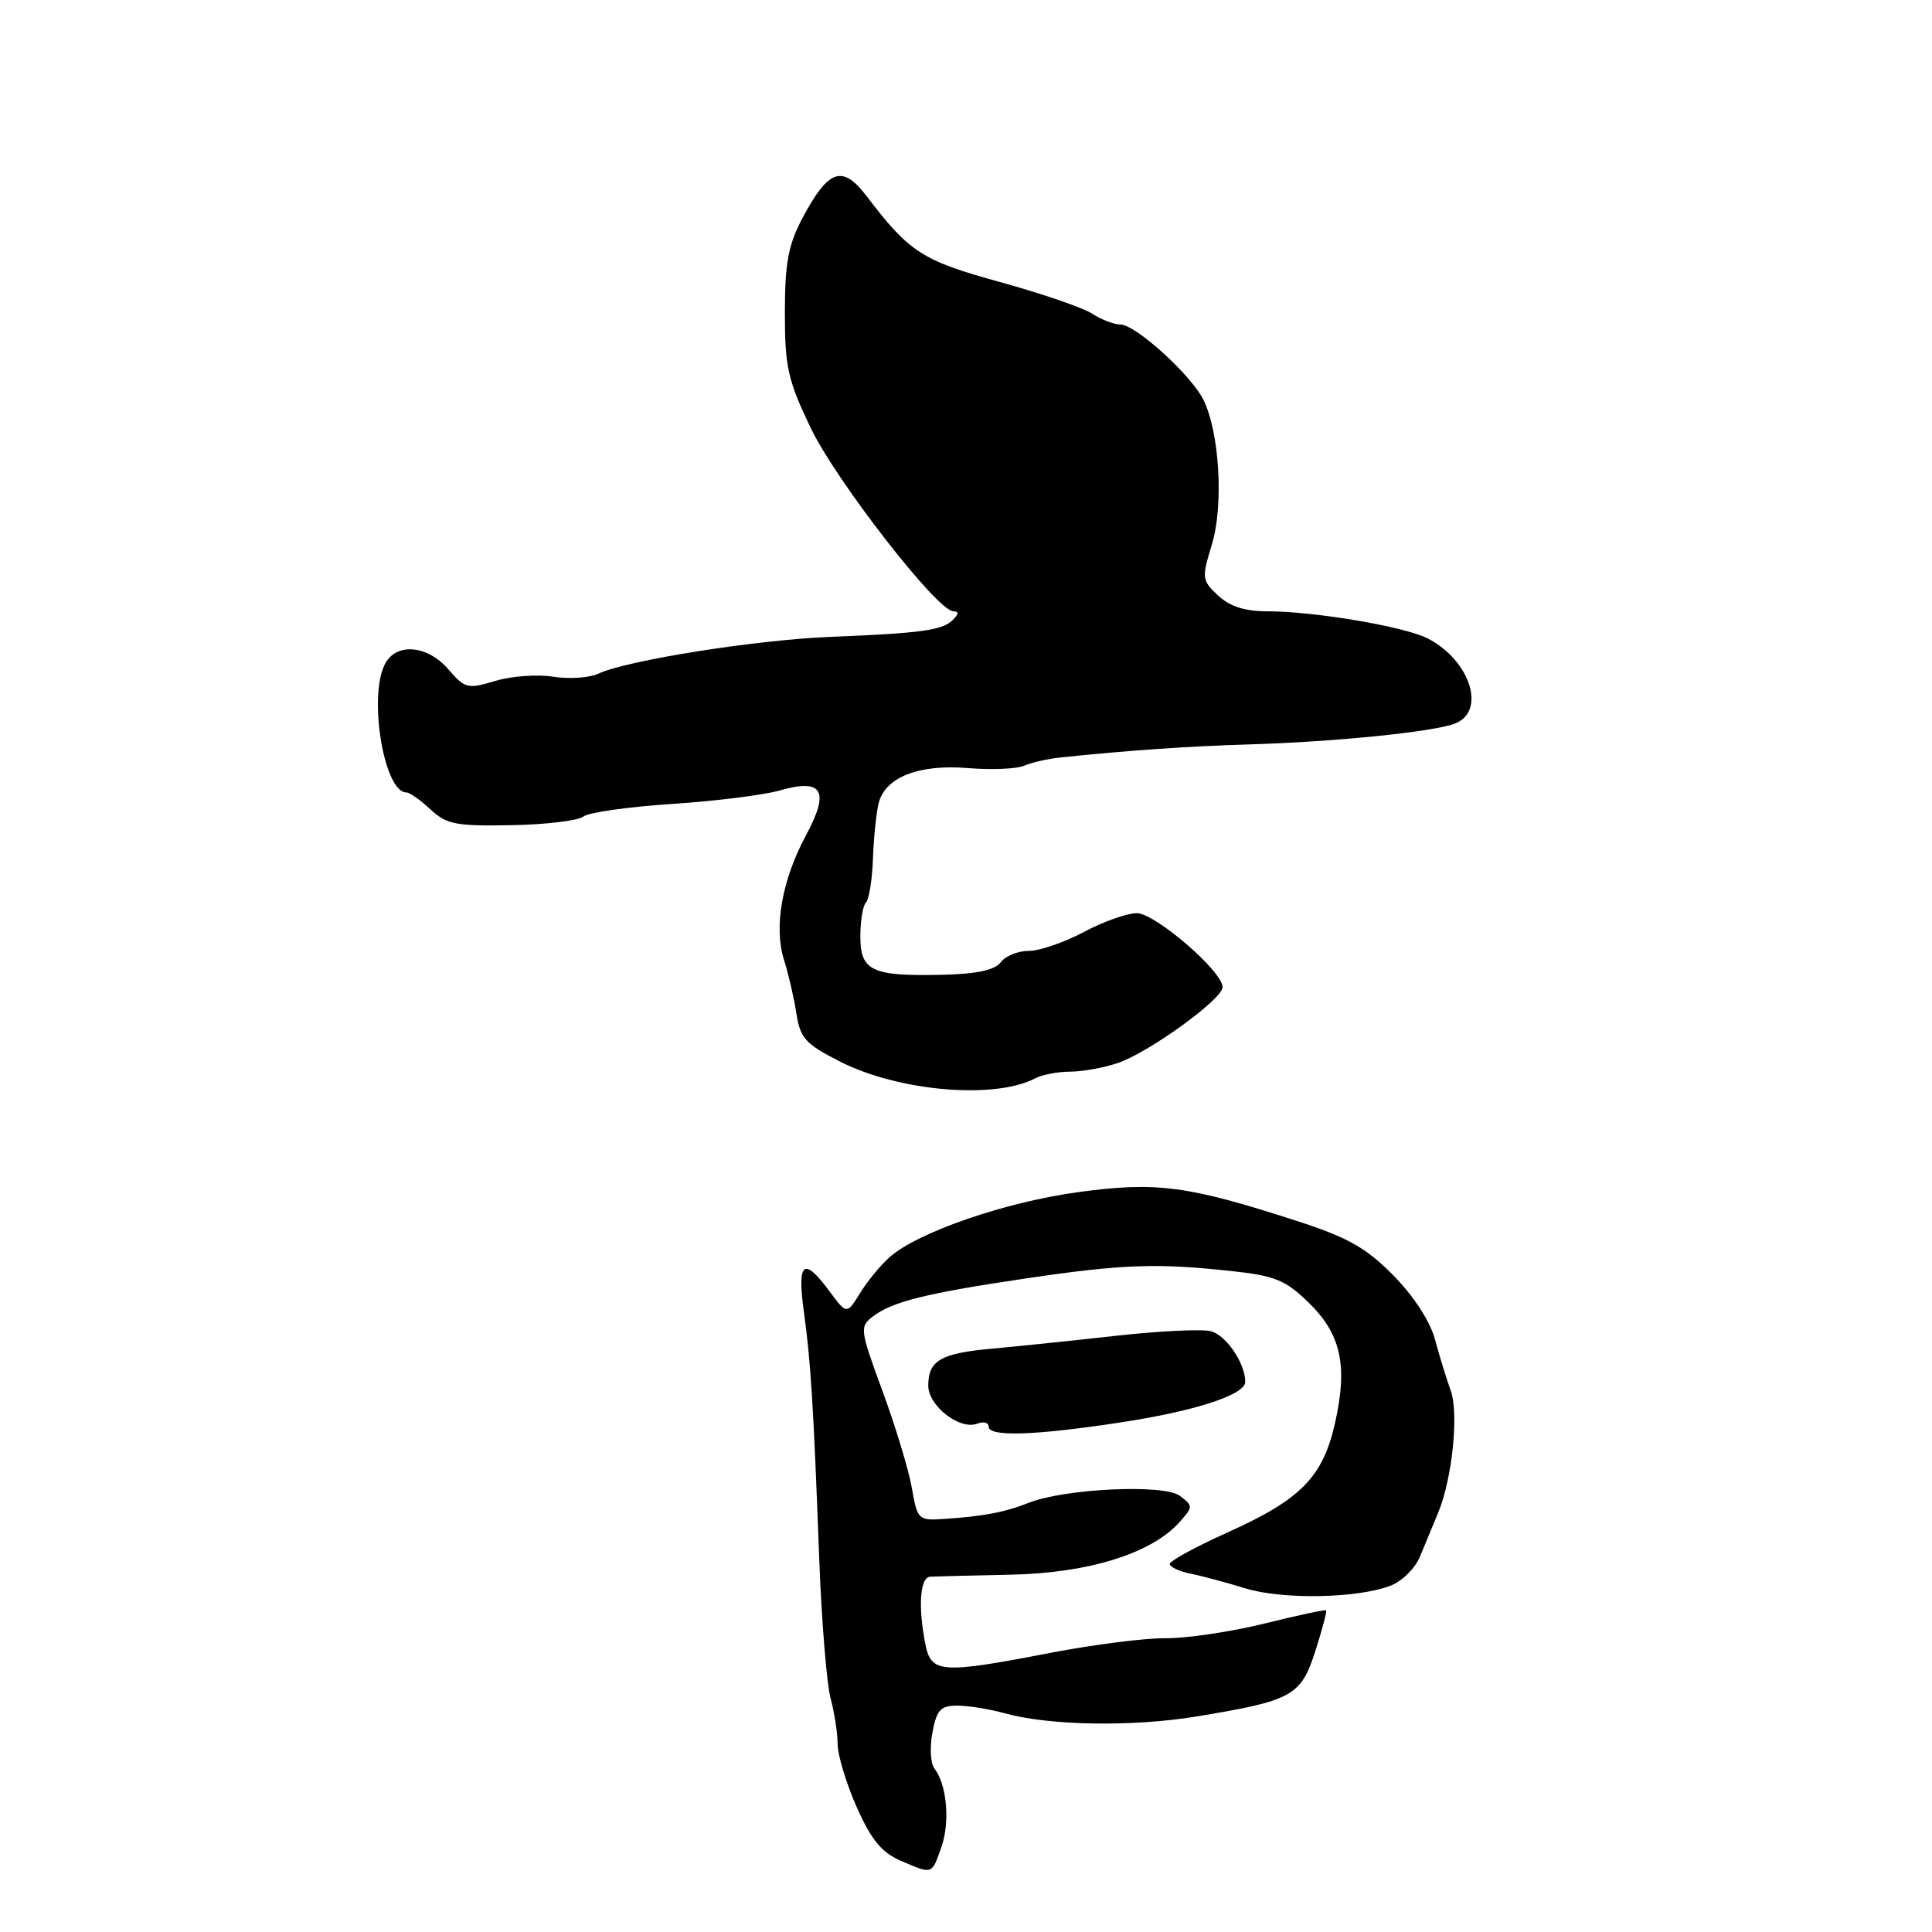 <?xml version="1.0" encoding="UTF-8" standalone="no"?>
<!DOCTYPE svg PUBLIC "-//W3C//DTD SVG 1.1//EN" "http://www.w3.org/Graphics/SVG/1.1/DTD/svg11.dtd" >
<svg xmlns="http://www.w3.org/2000/svg" xmlns:xlink="http://www.w3.org/1999/xlink" version="1.1" viewBox="0 0 256 256">
 <g >
 <path fill="currentColor"
d=" M 124.74 244.75 C 125.91 241.42 125.46 236.42 123.81 234.33 C 123.30 233.68 123.18 231.54 123.55 229.58 C 124.12 226.55 124.63 226.00 126.86 226.01 C 128.31 226.01 131.12 226.46 133.10 227.01 C 139.02 228.66 149.98 228.84 158.50 227.45 C 171.26 225.35 172.38 224.73 174.29 218.77 C 175.20 215.93 175.84 213.51 175.72 213.38 C 175.59 213.26 171.89 214.05 167.50 215.14 C 163.10 216.22 157.25 217.09 154.50 217.07 C 151.75 217.04 144.86 217.92 139.20 219.01 C 124.70 221.81 123.39 221.72 122.62 217.88 C 121.63 212.88 121.90 209.01 123.25 208.92 C 123.94 208.88 128.78 208.76 134.00 208.65 C 144.27 208.44 152.64 205.82 156.33 201.65 C 158.10 199.65 158.10 199.54 156.33 198.20 C 154.23 196.62 141.02 197.24 136.25 199.15 C 133.20 200.37 130.22 200.94 125.04 201.27 C 121.69 201.49 121.55 201.36 120.83 197.18 C 120.42 194.81 118.67 189.04 116.95 184.36 C 113.94 176.18 113.89 175.80 115.66 174.44 C 118.23 172.47 122.71 171.36 136.00 169.39 C 148.71 167.51 153.29 167.35 163.17 168.42 C 168.92 169.04 170.32 169.61 173.38 172.58 C 177.69 176.77 178.61 180.91 176.91 188.51 C 175.29 195.73 172.40 198.68 162.58 203.09 C 158.41 204.97 155.00 206.83 155.00 207.23 C 155.00 207.63 156.24 208.21 157.75 208.52 C 159.26 208.82 162.53 209.70 165.00 210.46 C 169.92 211.98 179.88 211.80 184.26 210.11 C 185.78 209.52 187.53 207.79 188.15 206.27 C 188.77 204.75 189.85 202.15 190.54 200.50 C 192.44 195.97 193.33 187.26 192.21 184.20 C 191.67 182.72 190.74 179.70 190.15 177.50 C 189.49 175.06 187.33 171.74 184.62 168.99 C 181.00 165.32 178.60 163.97 171.83 161.78 C 157.36 157.09 153.22 156.55 142.82 157.97 C 133.16 159.29 121.57 163.29 117.87 166.59 C 116.68 167.64 114.92 169.78 113.96 171.35 C 112.20 174.19 112.20 174.19 109.91 171.10 C 106.50 166.48 105.61 167.18 106.51 173.75 C 107.44 180.50 107.79 186.20 108.55 206.50 C 108.86 214.75 109.54 223.07 110.05 225.00 C 110.57 226.93 110.99 229.68 110.99 231.13 C 111.00 232.57 112.13 236.31 113.51 239.43 C 115.41 243.73 116.81 245.45 119.26 246.51 C 123.60 248.40 123.44 248.45 124.74 244.75 Z  M 148.21 188.52 C 158.28 187.01 165.00 184.83 165.00 183.10 C 165.00 180.63 162.46 176.90 160.43 176.39 C 159.21 176.09 153.55 176.36 147.85 177.00 C 142.16 177.64 134.80 178.40 131.50 178.70 C 124.66 179.31 123.00 180.27 123.00 183.60 C 123.00 186.29 127.17 189.53 129.49 188.64 C 130.32 188.32 131.00 188.50 131.00 189.03 C 131.00 190.40 136.93 190.23 148.21 188.52 Z  M 137.18 142.88 C 138.11 142.40 140.18 142.00 141.79 142.00 C 143.39 142.00 146.23 141.49 148.10 140.86 C 152.20 139.49 162.00 132.39 162.00 130.80 C 162.00 128.71 153.06 121.00 150.63 121.00 C 149.35 121.00 146.18 122.12 143.60 123.50 C 141.01 124.88 137.73 126.00 136.31 126.00 C 134.88 126.00 133.22 126.67 132.61 127.50 C 131.85 128.53 129.47 129.05 125.00 129.16 C 115.55 129.39 114.00 128.68 114.00 124.10 C 114.00 122.03 114.33 120.00 114.74 119.59 C 115.15 119.18 115.57 116.58 115.67 113.80 C 115.77 111.01 116.11 107.71 116.42 106.44 C 117.29 102.98 121.74 101.23 128.31 101.78 C 131.40 102.03 134.73 101.89 135.71 101.46 C 136.70 101.03 138.85 100.54 140.50 100.37 C 149.71 99.41 157.49 98.88 165.50 98.64 C 176.86 98.30 189.82 96.99 192.75 95.89 C 196.99 94.30 194.84 87.52 189.19 84.60 C 186.11 83.02 174.16 81.00 167.87 81.00 C 164.94 81.00 162.94 80.35 161.39 78.90 C 159.25 76.89 159.22 76.60 160.58 72.15 C 162.17 66.93 161.59 57.20 159.43 52.92 C 157.75 49.61 150.45 43.00 148.46 43.00 C 147.62 43.00 145.93 42.35 144.71 41.56 C 143.50 40.77 138.00 38.89 132.50 37.37 C 122.18 34.53 120.51 33.45 114.84 26.00 C 111.61 21.76 109.77 22.40 106.28 28.99 C 104.45 32.47 104.00 34.90 104.00 41.44 C 104.00 48.62 104.39 50.38 107.41 56.68 C 110.78 63.71 124.22 81.00 126.32 81.00 C 127.07 81.00 127.05 81.35 126.27 82.13 C 124.88 83.52 122.15 83.90 110.00 84.39 C 100.12 84.79 83.11 87.49 79.30 89.26 C 78.10 89.82 75.41 90.00 73.33 89.67 C 71.25 89.33 67.80 89.58 65.65 90.22 C 61.96 91.33 61.61 91.24 59.42 88.70 C 56.66 85.49 52.54 85.12 51.04 87.93 C 48.76 92.18 50.87 105.00 53.84 105.00 C 54.27 105.00 55.71 106.01 57.04 107.25 C 59.17 109.24 60.41 109.48 67.76 109.34 C 72.33 109.26 76.62 108.74 77.29 108.20 C 77.95 107.66 83.22 106.91 89.00 106.53 C 94.78 106.15 101.20 105.35 103.28 104.75 C 109.02 103.10 109.99 104.76 106.78 110.72 C 103.60 116.63 102.51 122.87 103.89 127.21 C 104.47 129.02 105.20 132.19 105.52 134.26 C 106.03 137.57 106.70 138.32 111.30 140.66 C 119.08 144.62 131.80 145.71 137.18 142.88 Z "/>
</g>
</svg>